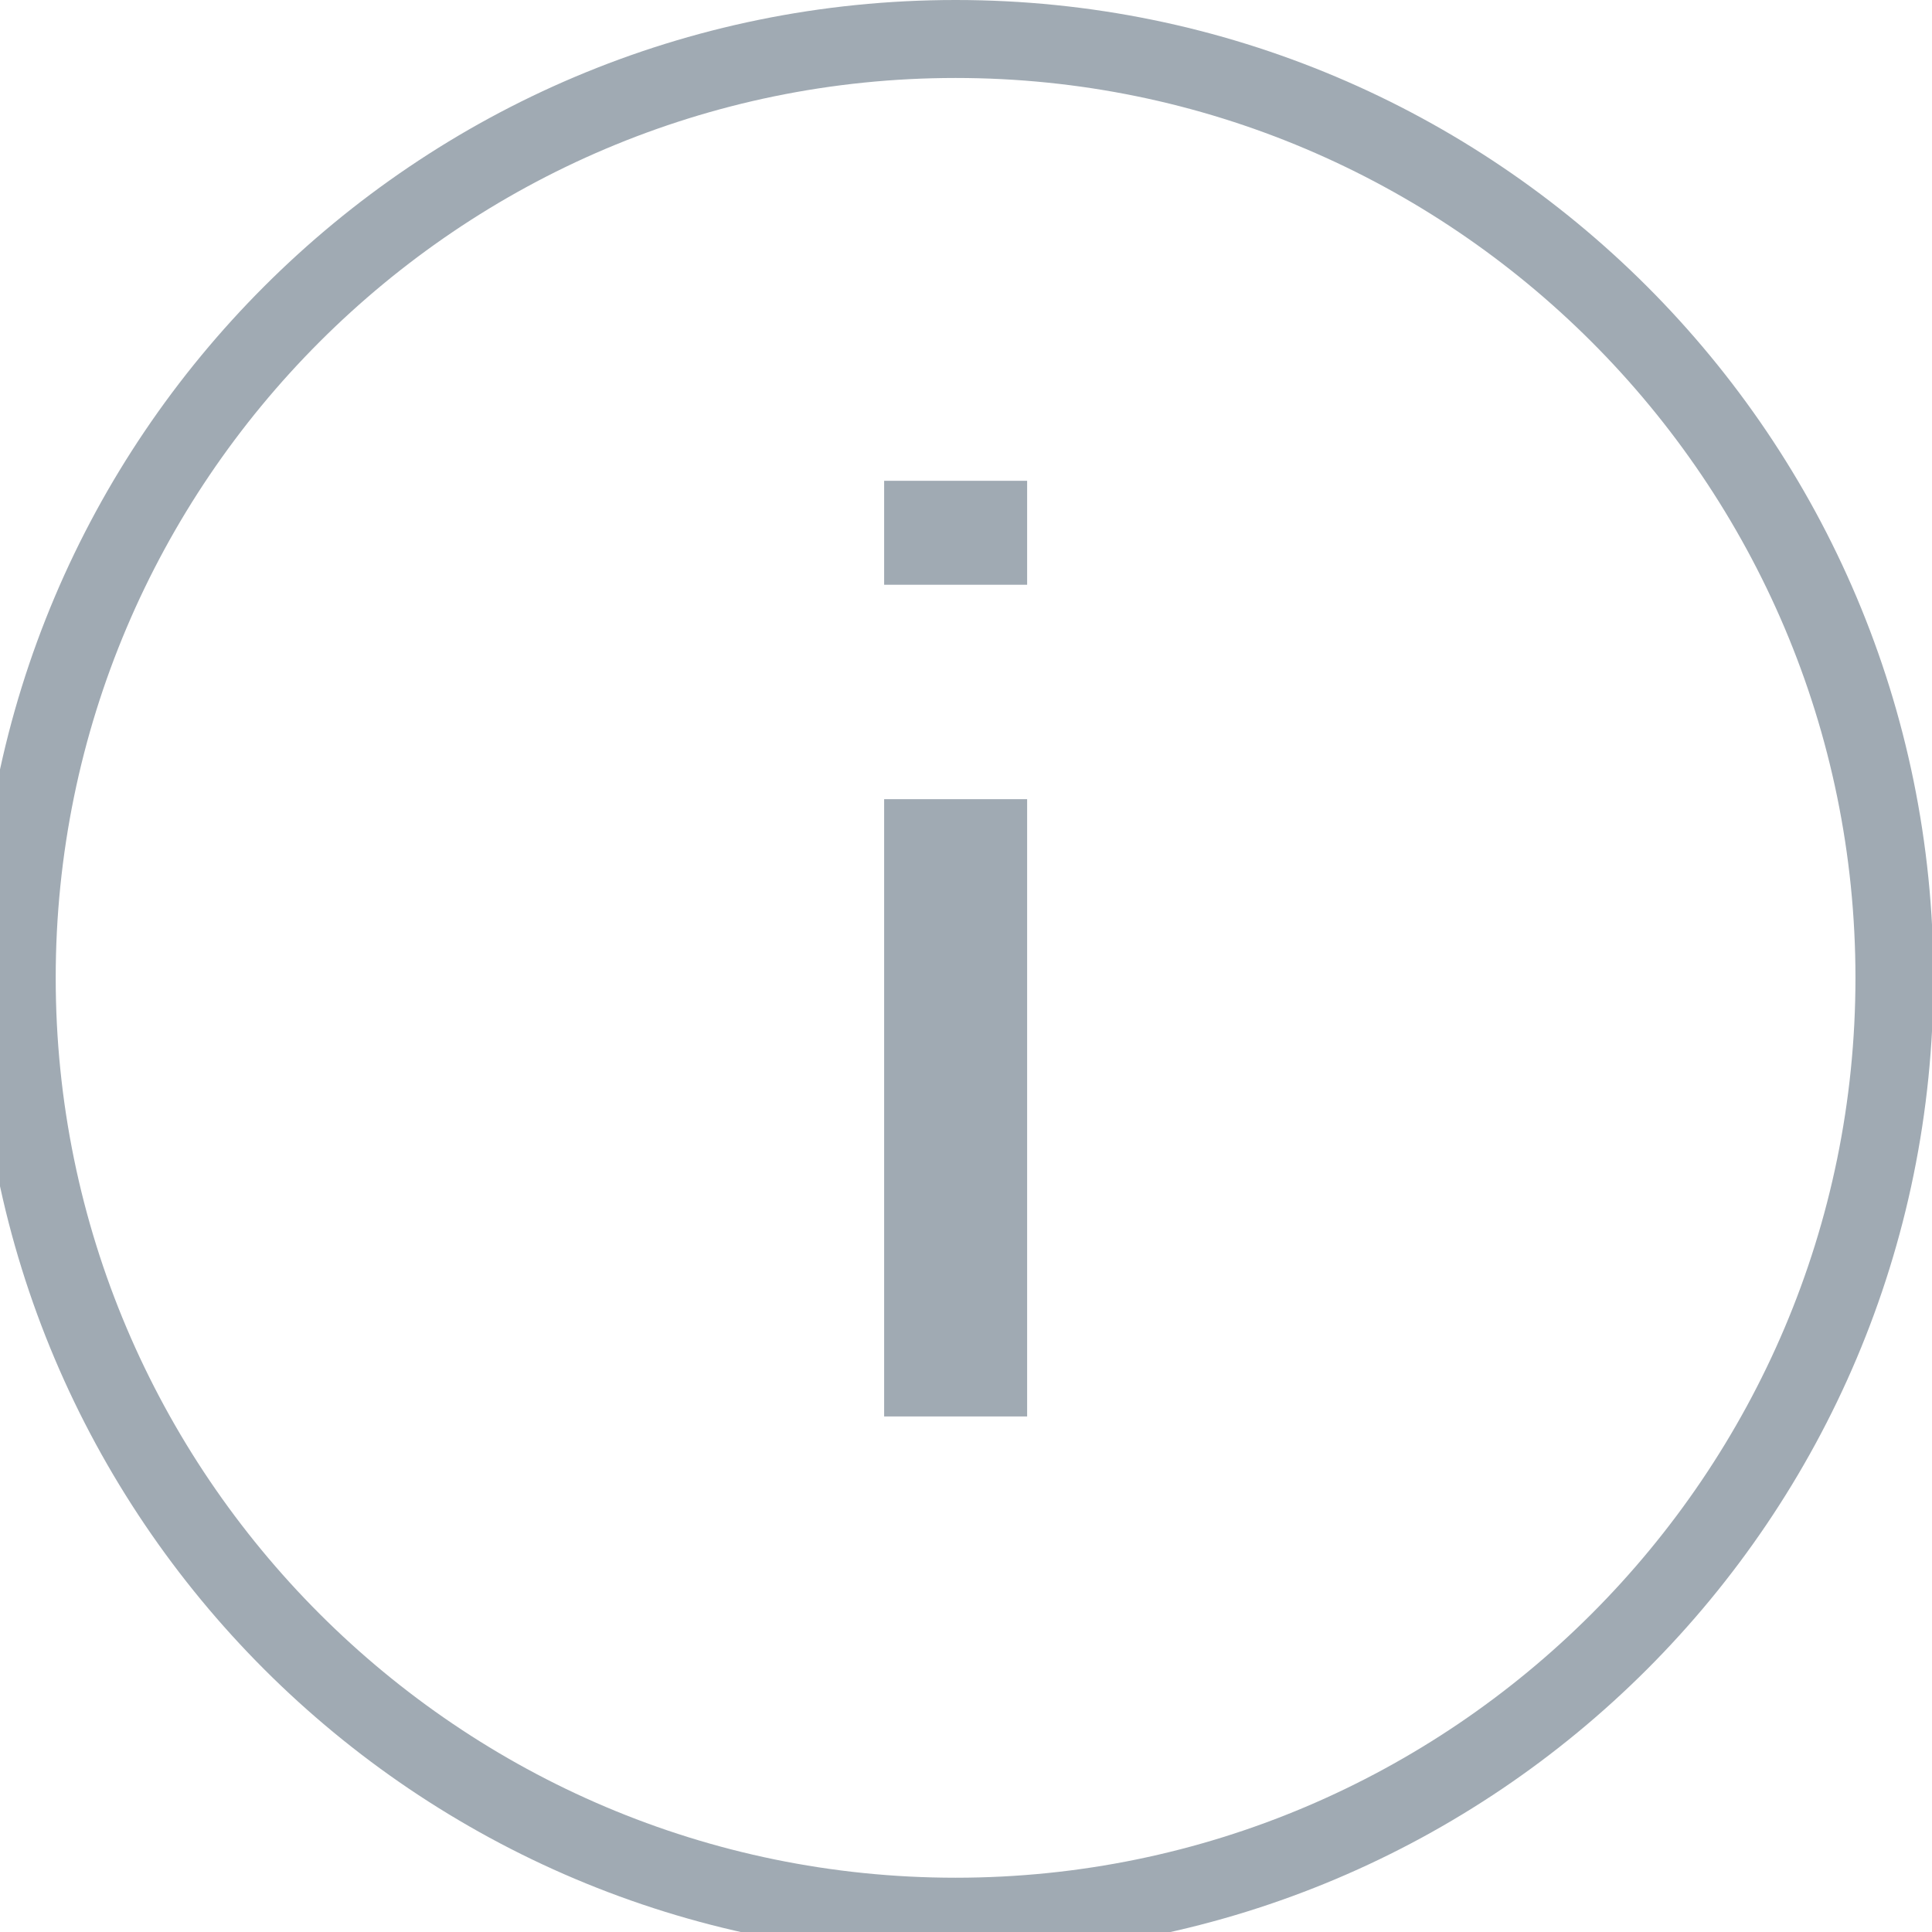 <?xml version="1.0" encoding="utf-8"?>
<!-- Generator: Adobe Illustrator 15.1.0, SVG Export Plug-In . SVG Version: 6.00 Build 0)  -->
<!DOCTYPE svg PUBLIC "-//W3C//DTD SVG 1.1//EN" "http://www.w3.org/Graphics/SVG/1.1/DTD/svg11.dtd">
<svg version="1.1" id="Слой_1" xmlns="http://www.w3.org/2000/svg" xmlns:xlink="http://www.w3.org/1999/xlink" x="0px" y="0px"
	 width="85.04px" height="85.04px" viewBox="0 0 85.04 85.04" enable-background="new 0 0 85.04 85.04" xml:space="preserve">
<g>
	<g>
		<rect x="38.917" y="21.163" fill="#A0AAB3" width="6.294" height="4.576"/>
		<rect x="38.917" y="35.177" fill="#A0AAB3" width="6.294" height="27.17"/>
	</g>
	<path fill="#A0AAB3" d="M42.063,3.432c21.839,0,39.608,17.77,39.608,39.61c0,21.84-17.77,39.609-39.608,39.609
		c-21.841,0-39.611-17.77-39.611-39.609C2.453,21.202,20.222,3.432,42.063,3.432 M42.063,0C18.292,0-0.979,19.27-0.979,43.042
		c0,23.771,19.271,43.041,43.043,43.041c23.769,0,43.04-19.27,43.04-43.041C85.104,19.27,65.832,0,42.063,0L42.063,0z"/>
</g>
</svg>
